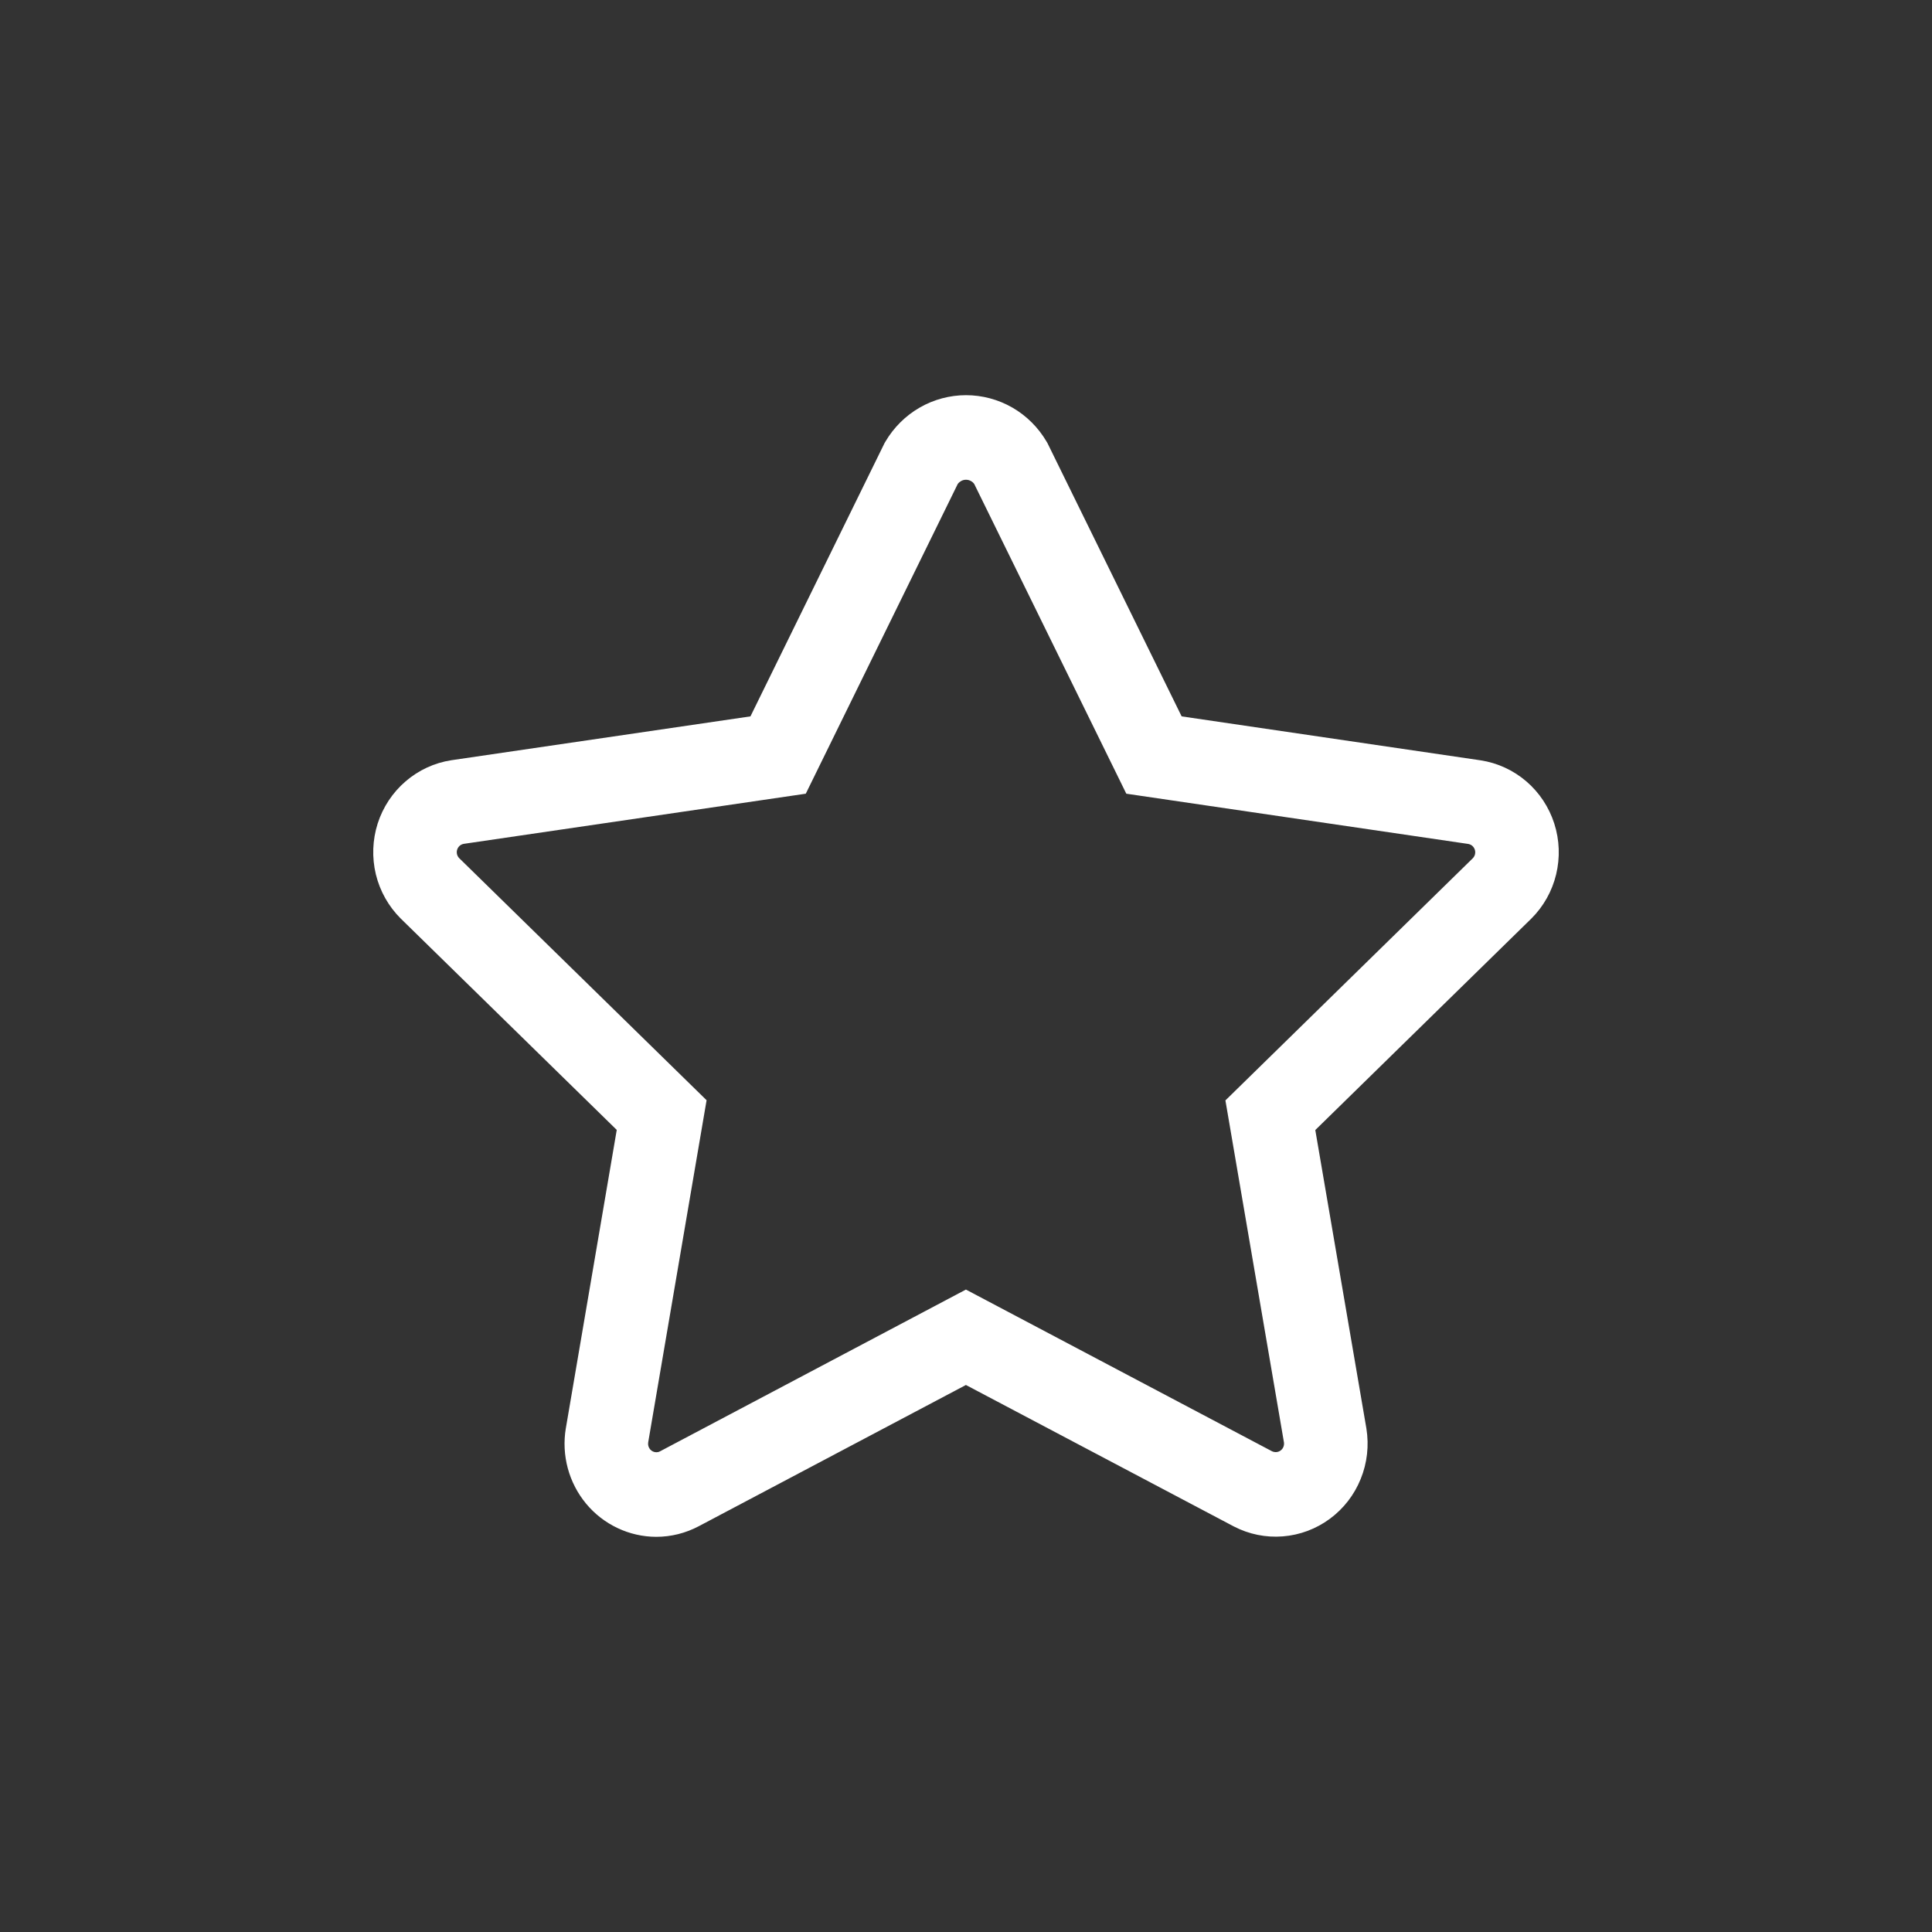 <svg width="44" height="44" viewBox="0 0 44 44" fill="none" xmlns="http://www.w3.org/2000/svg">
<rect x="0" y="0" width="44" height="44" fill="#333333" stroke="none"/>
<path fill-rule="evenodd" clip-rule="evenodd" d="M22 10.926C21.96 10.926 21.92 10.936 21.885 10.957C21.857 10.973 21.832 10.995 21.812 11.022L18.351 18.076L10.562 19.218C10.528 19.224 10.496 19.239 10.47 19.261C10.443 19.285 10.423 19.315 10.412 19.349C10.401 19.383 10.4 19.419 10.408 19.454C10.416 19.488 10.434 19.519 10.458 19.544L16.092 25.057L14.762 32.85C14.762 32.85 14.762 32.849 14.762 32.85C14.758 32.877 14.759 32.906 14.766 32.932C14.774 32.959 14.787 32.984 14.804 33.006C14.822 33.027 14.844 33.044 14.869 33.056C14.894 33.068 14.922 33.074 14.949 33.074C14.977 33.074 15.004 33.068 15.029 33.054L15.032 33.053L21.998 29.369L28.966 33.05C28.966 33.049 28.967 33.05 28.966 33.05C28.997 33.065 29.033 33.073 29.068 33.07C29.103 33.068 29.137 33.055 29.165 33.034C29.194 33.013 29.216 32.984 29.229 32.951C29.242 32.919 29.246 32.884 29.241 32.849L27.908 25.061L33.542 19.546C33.566 19.521 33.584 19.49 33.592 19.456C33.6 19.421 33.599 19.385 33.588 19.351C33.577 19.317 33.557 19.287 33.53 19.263C33.504 19.241 33.471 19.226 33.437 19.22C33.437 19.22 33.438 19.22 33.437 19.22L25.651 18.076L22.188 11.023C22.169 10.995 22.144 10.973 22.115 10.957C22.08 10.936 22.04 10.926 22 10.926ZM20.944 9.283C21.265 9.098 21.63 9 22 9C22.371 9 22.735 9.098 23.057 9.283C23.379 9.469 23.647 9.736 23.836 10.059L23.854 10.089L26.911 16.315L33.72 17.316C34.104 17.375 34.465 17.541 34.761 17.795C35.058 18.05 35.278 18.383 35.398 18.757C35.518 19.131 35.532 19.532 35.44 19.914C35.348 20.296 35.152 20.645 34.875 20.92L34.869 20.926L29.955 25.736L31.119 32.535C31.181 32.922 31.137 33.319 30.989 33.682C30.843 34.045 30.599 34.359 30.286 34.59C29.973 34.821 29.602 34.96 29.216 34.99C28.829 35.021 28.442 34.942 28.098 34.763L28.092 34.76L21.998 31.542L15.915 34.758C15.915 34.758 15.916 34.758 15.915 34.758C15.616 34.917 15.281 35.001 14.942 35C14.639 34.999 14.338 34.931 14.063 34.8C13.788 34.67 13.544 34.481 13.349 34.246C13.153 34.01 13.011 33.735 12.931 33.439C12.851 33.142 12.836 32.832 12.886 32.529L12.887 32.525L14.046 25.733L9.126 20.919C8.849 20.643 8.653 20.295 8.56 19.913C8.468 19.531 8.482 19.131 8.601 18.756C8.721 18.382 8.941 18.049 9.237 17.795C9.533 17.54 9.893 17.373 10.277 17.314L10.284 17.313L17.091 16.315L20.146 10.089L20.164 10.059C20.353 9.736 20.622 9.469 20.944 9.283Z" fill="white"/>
</svg>
